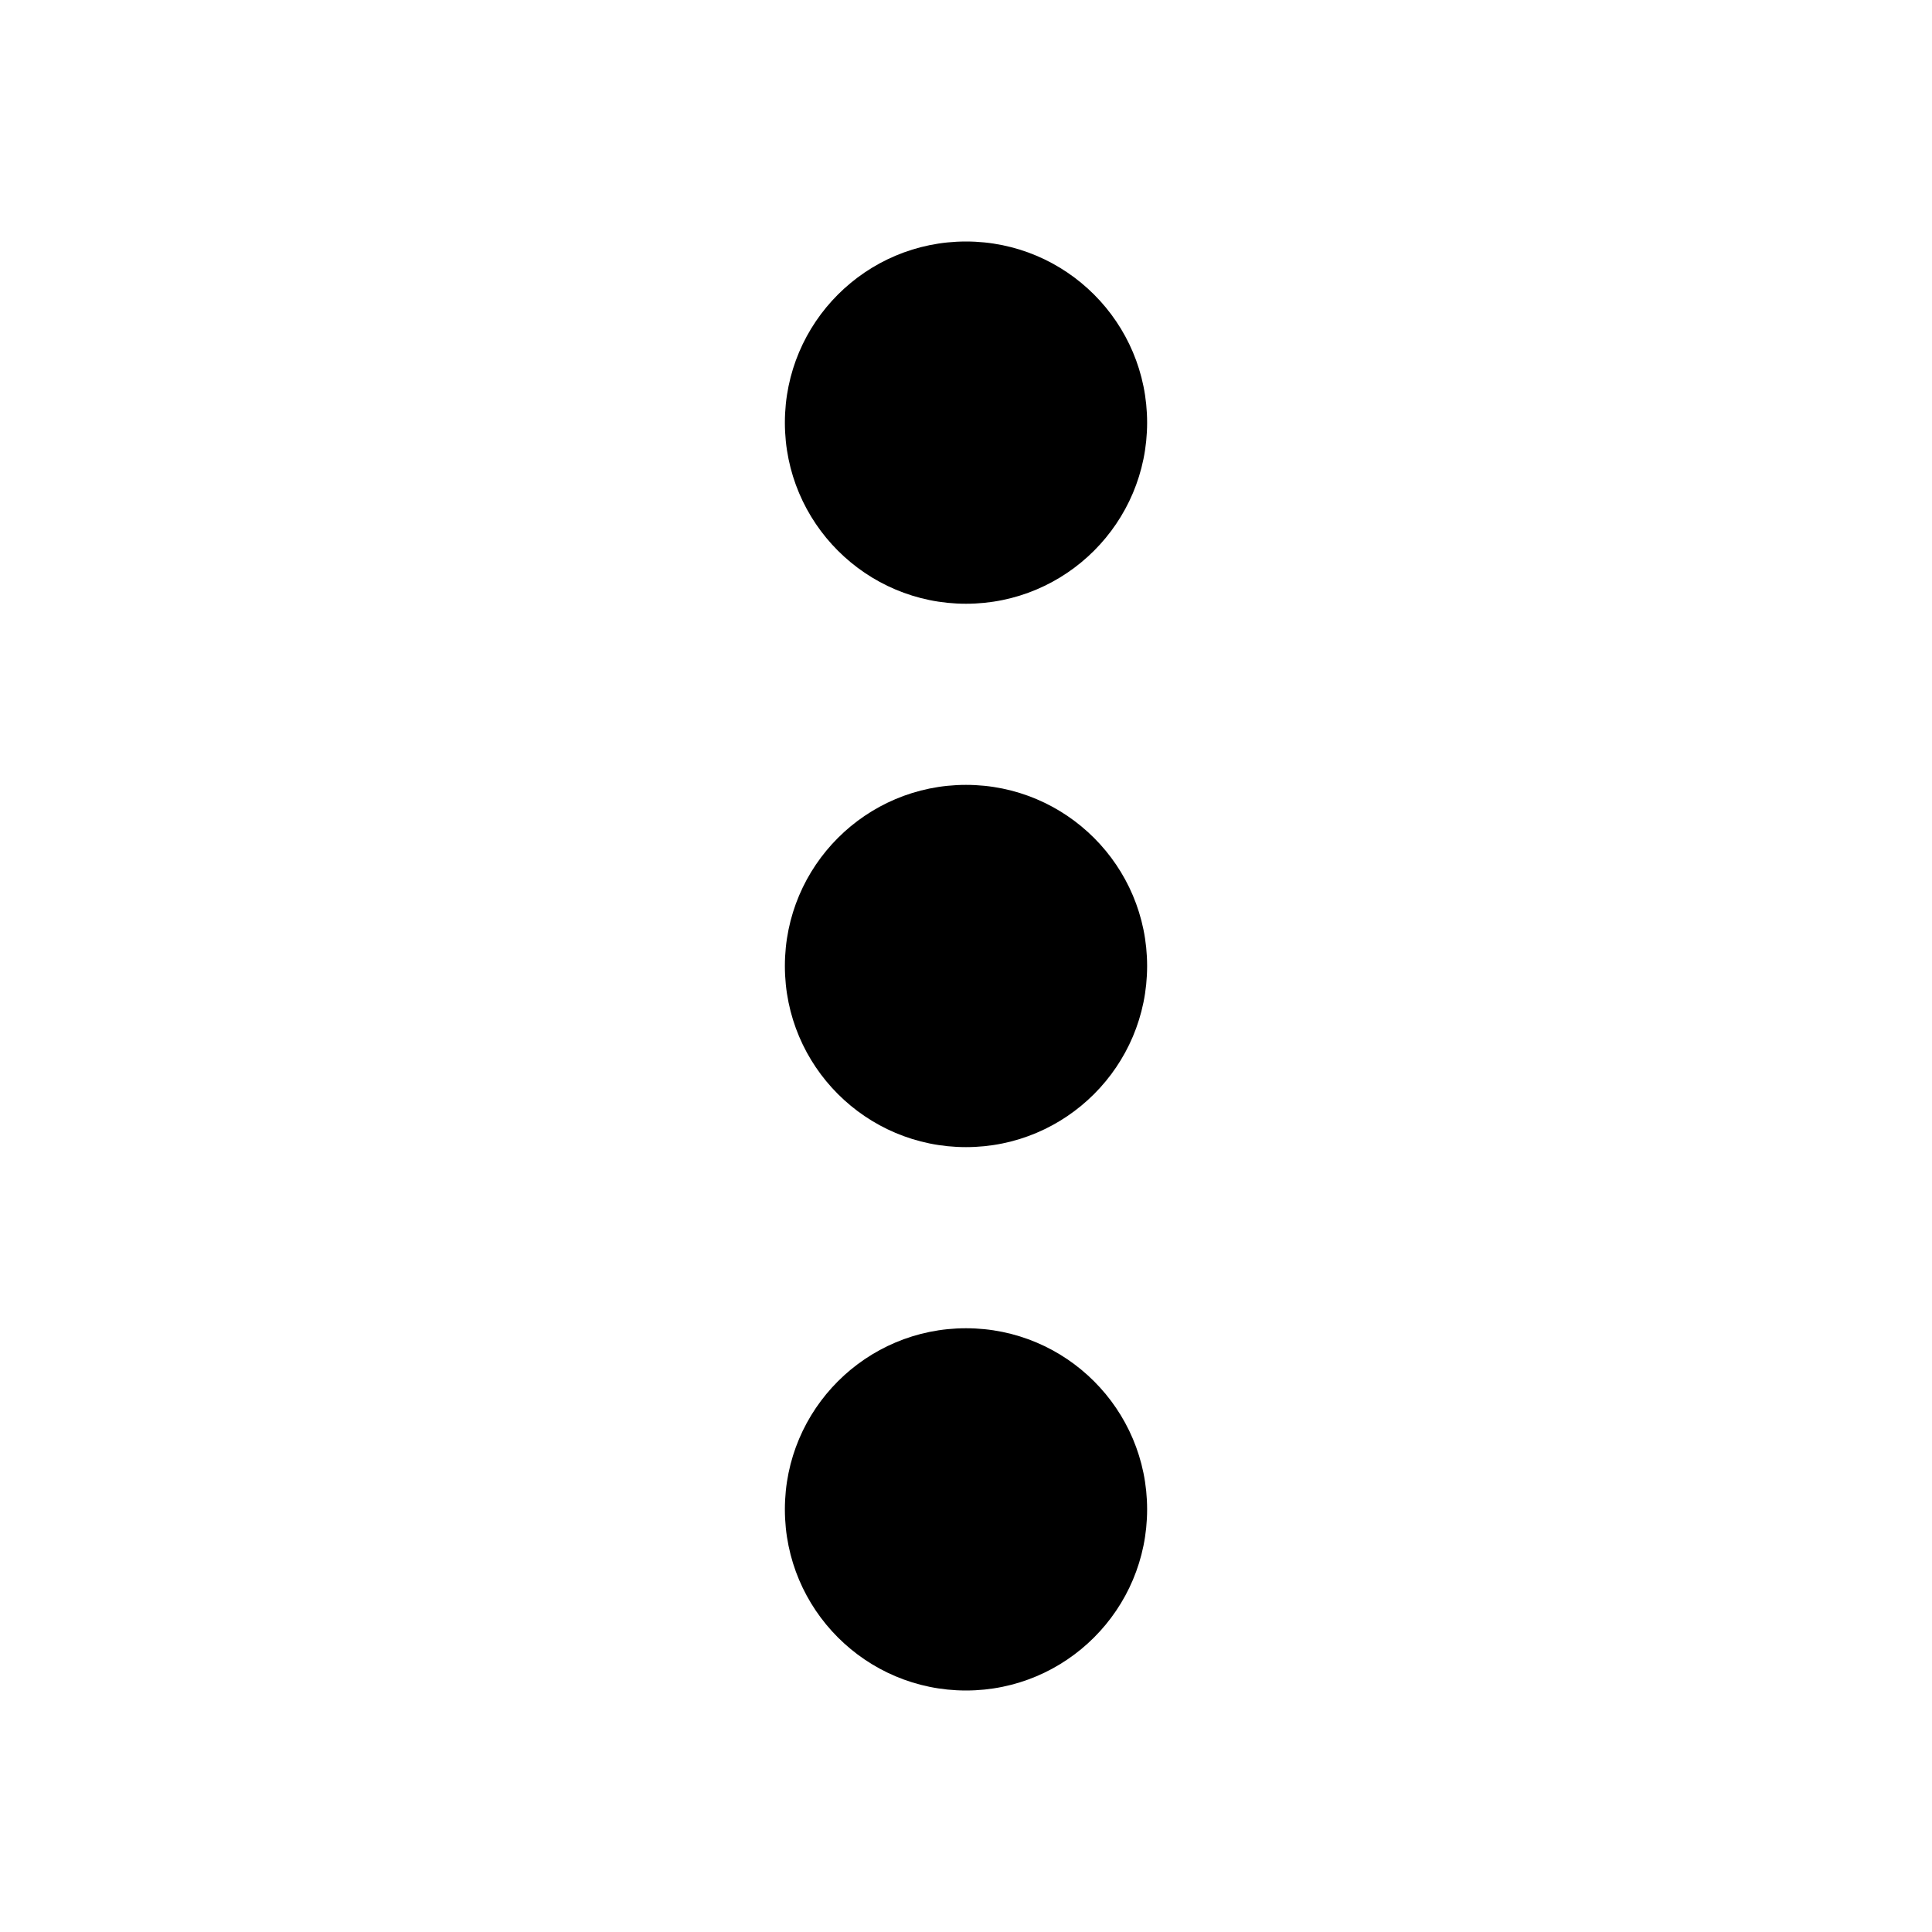 <svg xmlns="http://www.w3.org/2000/svg" width="48" height="48" fill="none" viewBox="0 0 48 48" id="three-dots">
  <path fill="#000" d="M24 15C26.485 15 28.5 12.985 28.5 10.5 28.5 8.015 26.485 6 24 6 21.515 6 19.5 8.015 19.5 10.5 19.5 12.985 21.515 15 24 15zM24 28.5C26.485 28.5 28.5 26.485 28.5 24 28.5 21.515 26.485 19.5 24 19.5 21.515 19.5 19.5 21.515 19.5 24 19.5 26.485 21.515 28.5 24 28.5zM24 42C26.485 42 28.5 39.985 28.5 37.5 28.5 35.015 26.485 33 24 33 21.515 33 19.5 35.015 19.5 37.5 19.5 39.985 21.515 42 24 42z"></path>
</svg>
